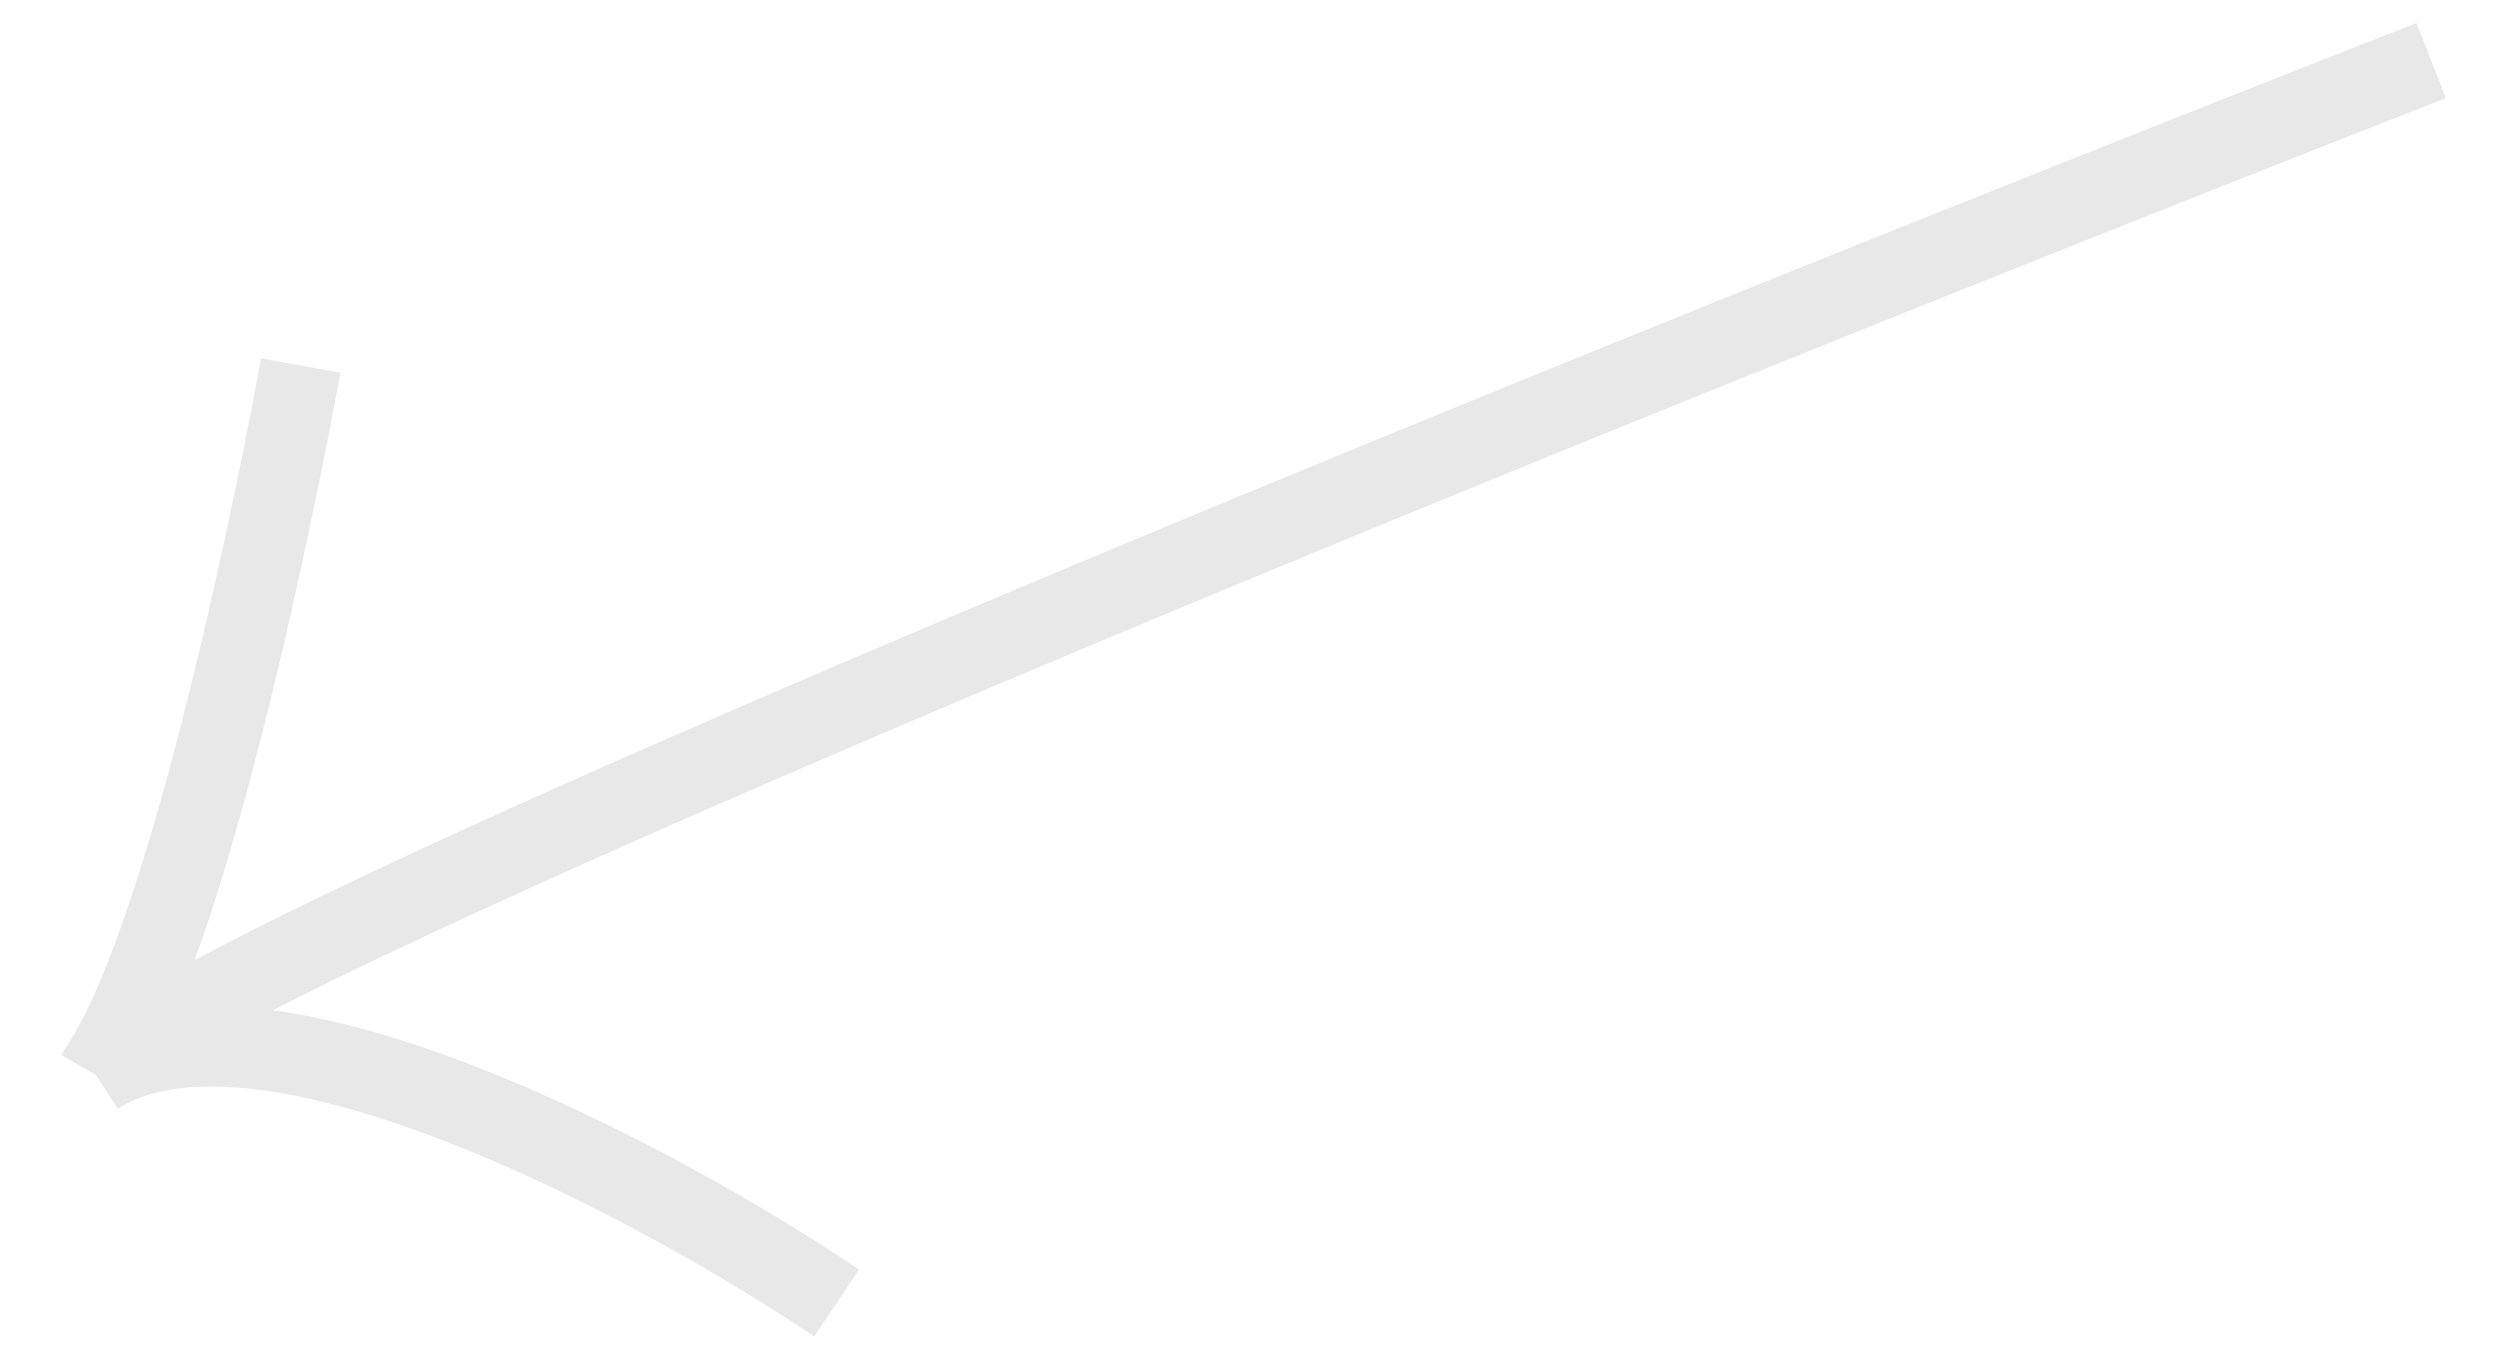 <svg width="31" height="17" viewBox="0 0 31 17" fill="none" xmlns="http://www.w3.org/2000/svg">
<path d="M10.374 16.157C8.157 14.665 3.216 12.009 1.189 13.33M1.189 13.33C2.472 11.553 3.729 4.533 3.729 4.533M1.189 13.33C2.144 11.679 30.147 0.751 30.147 0.751" stroke="#E8E8E8"/>
</svg>
